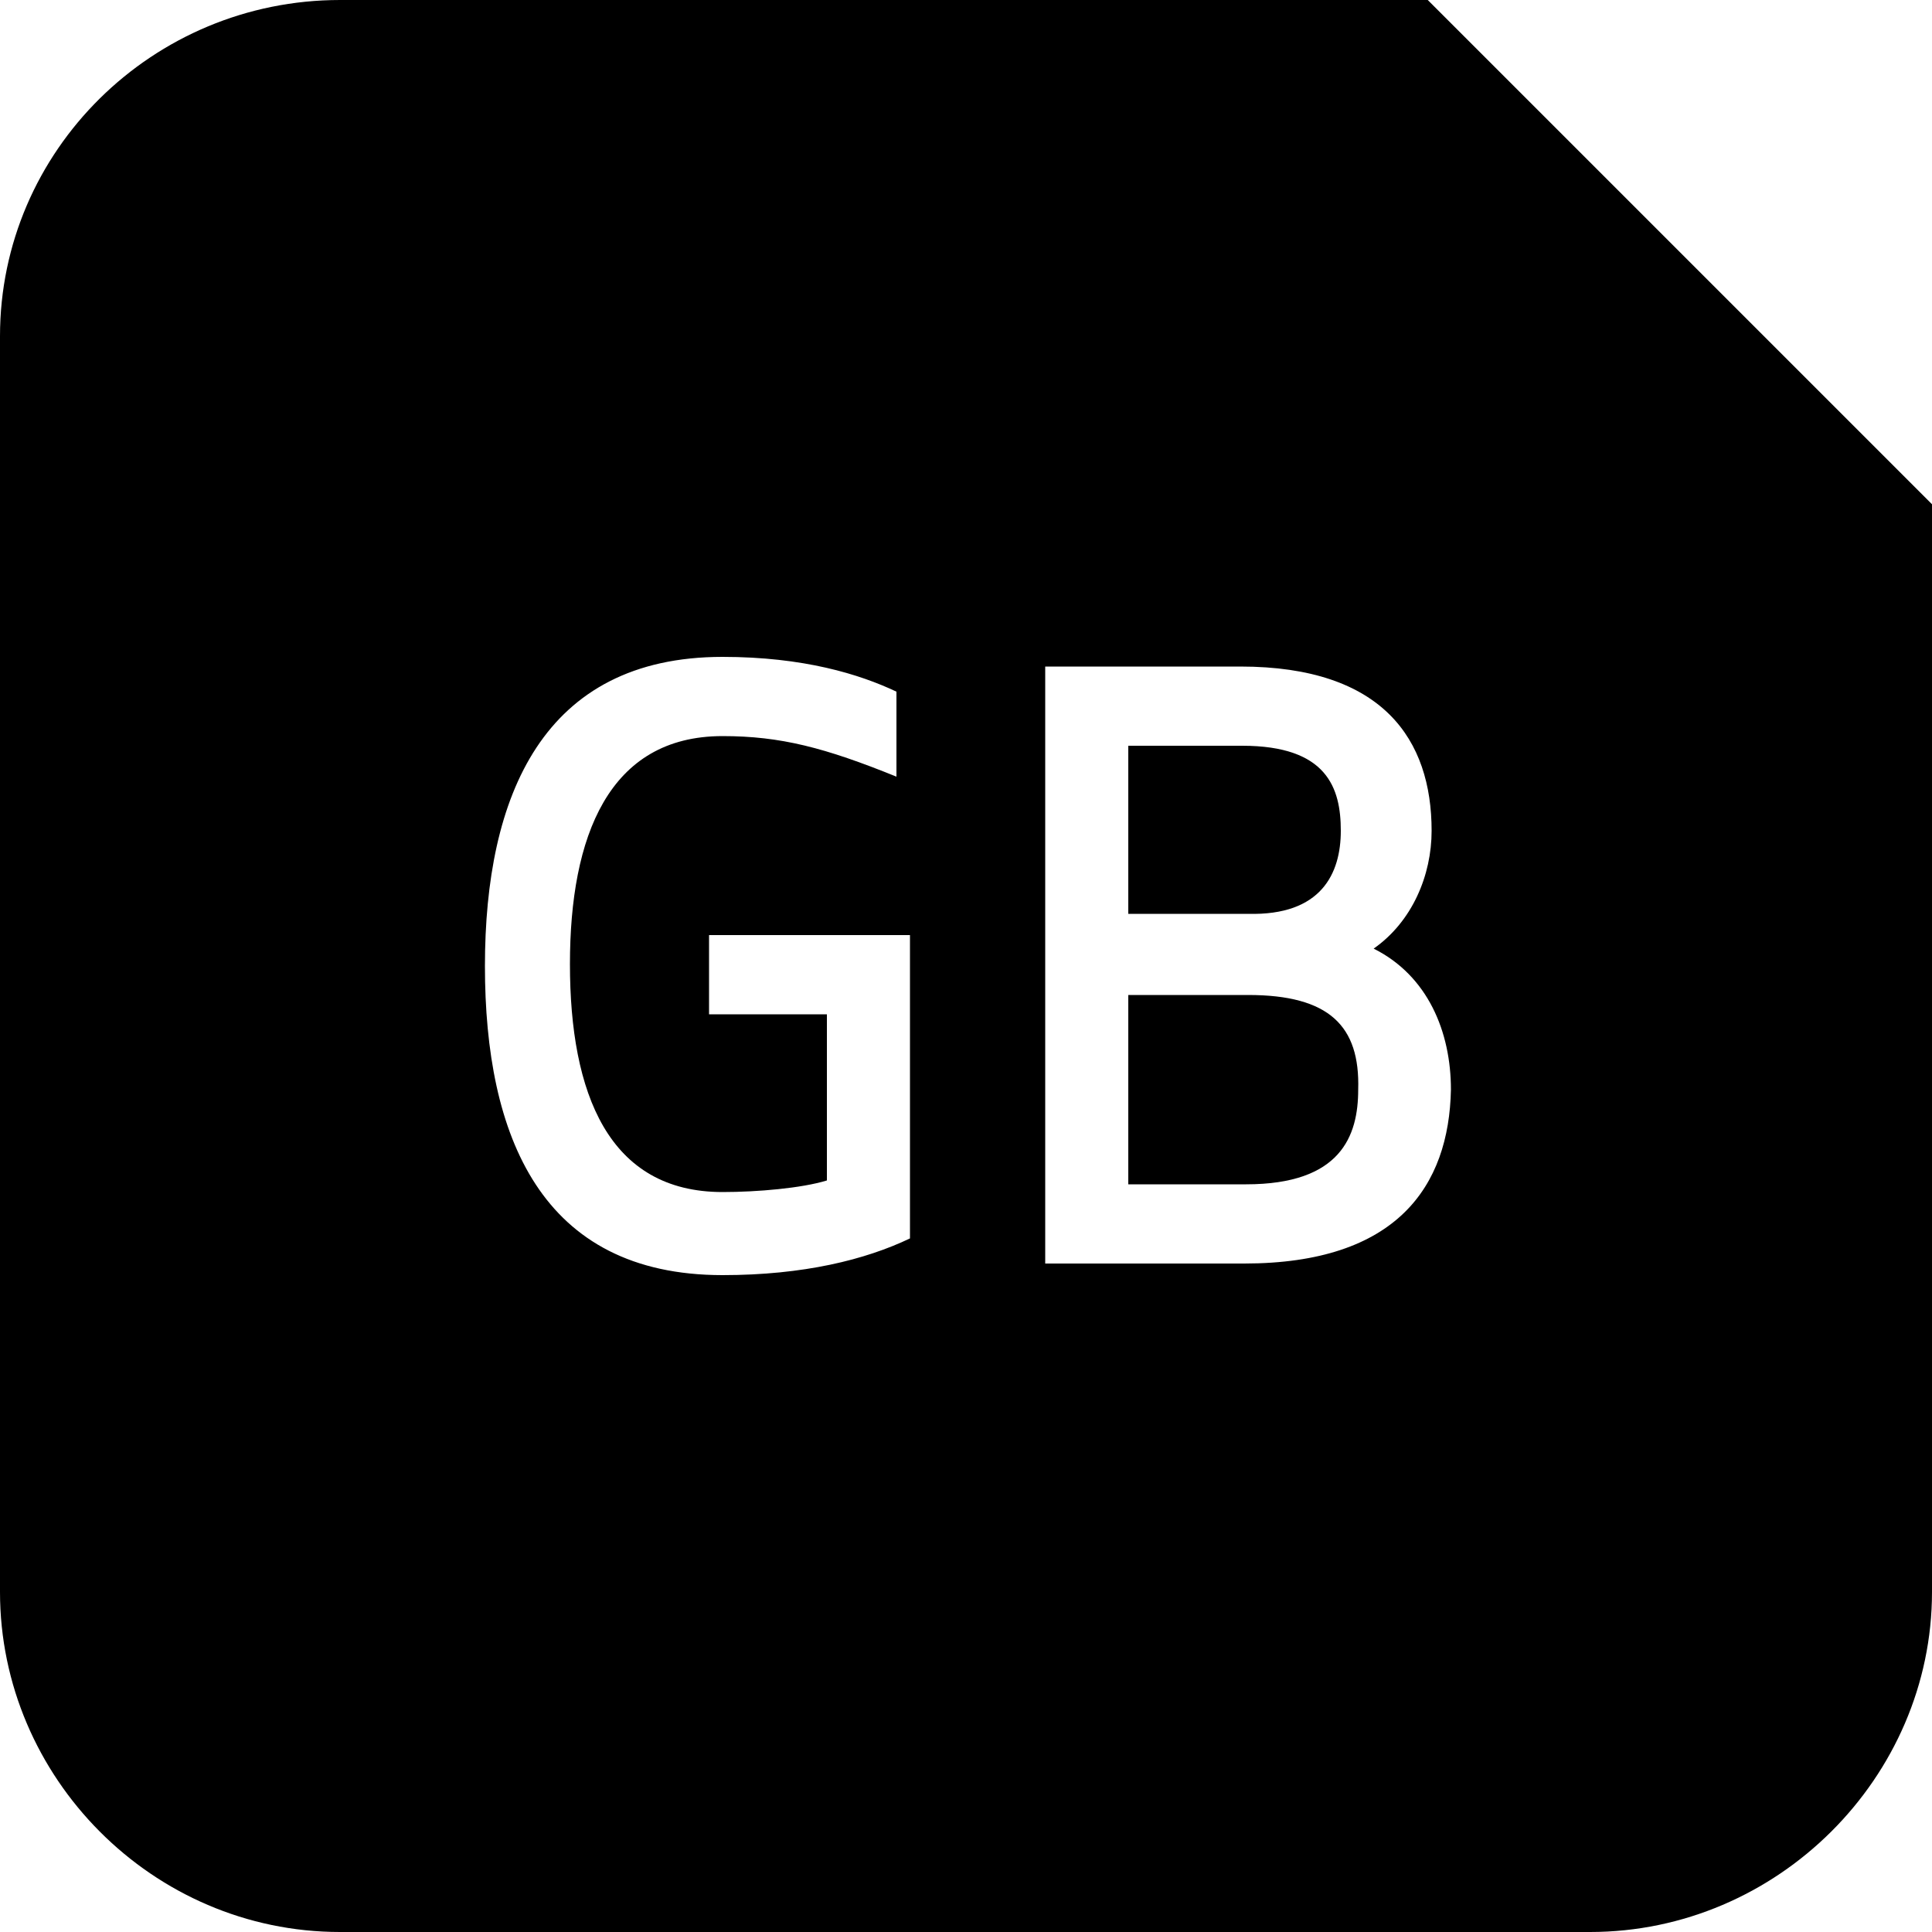 <?xml version="1.0" encoding="utf-8"?>
<!-- Generator: Adobe Illustrator 19.1.0, SVG Export Plug-In . SVG Version: 6.00 Build 0)  -->
<svg version="1.1" id="Layer_1" xmlns="http://www.w3.org/2000/svg" xmlns:xlink="http://www.w3.org/1999/xlink" x="0px" y="0px"
	 viewBox="-269 191 100 100" style="enable-background:new -269 191 100 100;" xml:space="preserve">
<g>
	<path d="M-199.6,234c0-2.2-0.7-4.4-5.1-4.4h-5.9v8.7h6.2C-200.6,238.4-199.6,236.2-199.6,234"/>
	<path d="M-204.4,242.5h-6.2v9.8h6.1c4.9,0,5.8-2.5,5.8-4.9C-198.6,244.1-200.2,242.5-204.4,242.5"/>
	<path d="M-195.1,191h-56.3c-9.7,0-17.6,7.8-17.6,17.4v65c0,9.6,7.9,17.6,17.6,17.6h64.7c9.7,0,17.7-8,17.7-17.6v-56.3L-195.1,191z
		 M-221.9,255.1c-2.3,1.1-5.5,1.9-9.7,1.9c-9.4,0-12.3-7.2-12.3-16c0-8.8,3-16,12.3-16c4.2,0,7.1,0.9,9,1.8v4.4
		c-3.7-1.5-6-2.1-9-2.1c-5.9,0-7.9,5.2-7.9,11.8c0,6.7,2,11.8,7.9,11.8c1.8,0,4.1-0.2,5.4-0.6v-8.6h-6.1v-4.1h10.4V255.1z
		 M-204.6,256.4h-10.3v-30.9h10.1c7.4,0,9.9,3.8,9.9,8.5c0,2.3-1,4.7-3,6.1c2.8,1.4,4,4.3,4,7.3C-194,252.4-196.7,256.4-204.6,256.4
		"/>
</g>
</svg>
